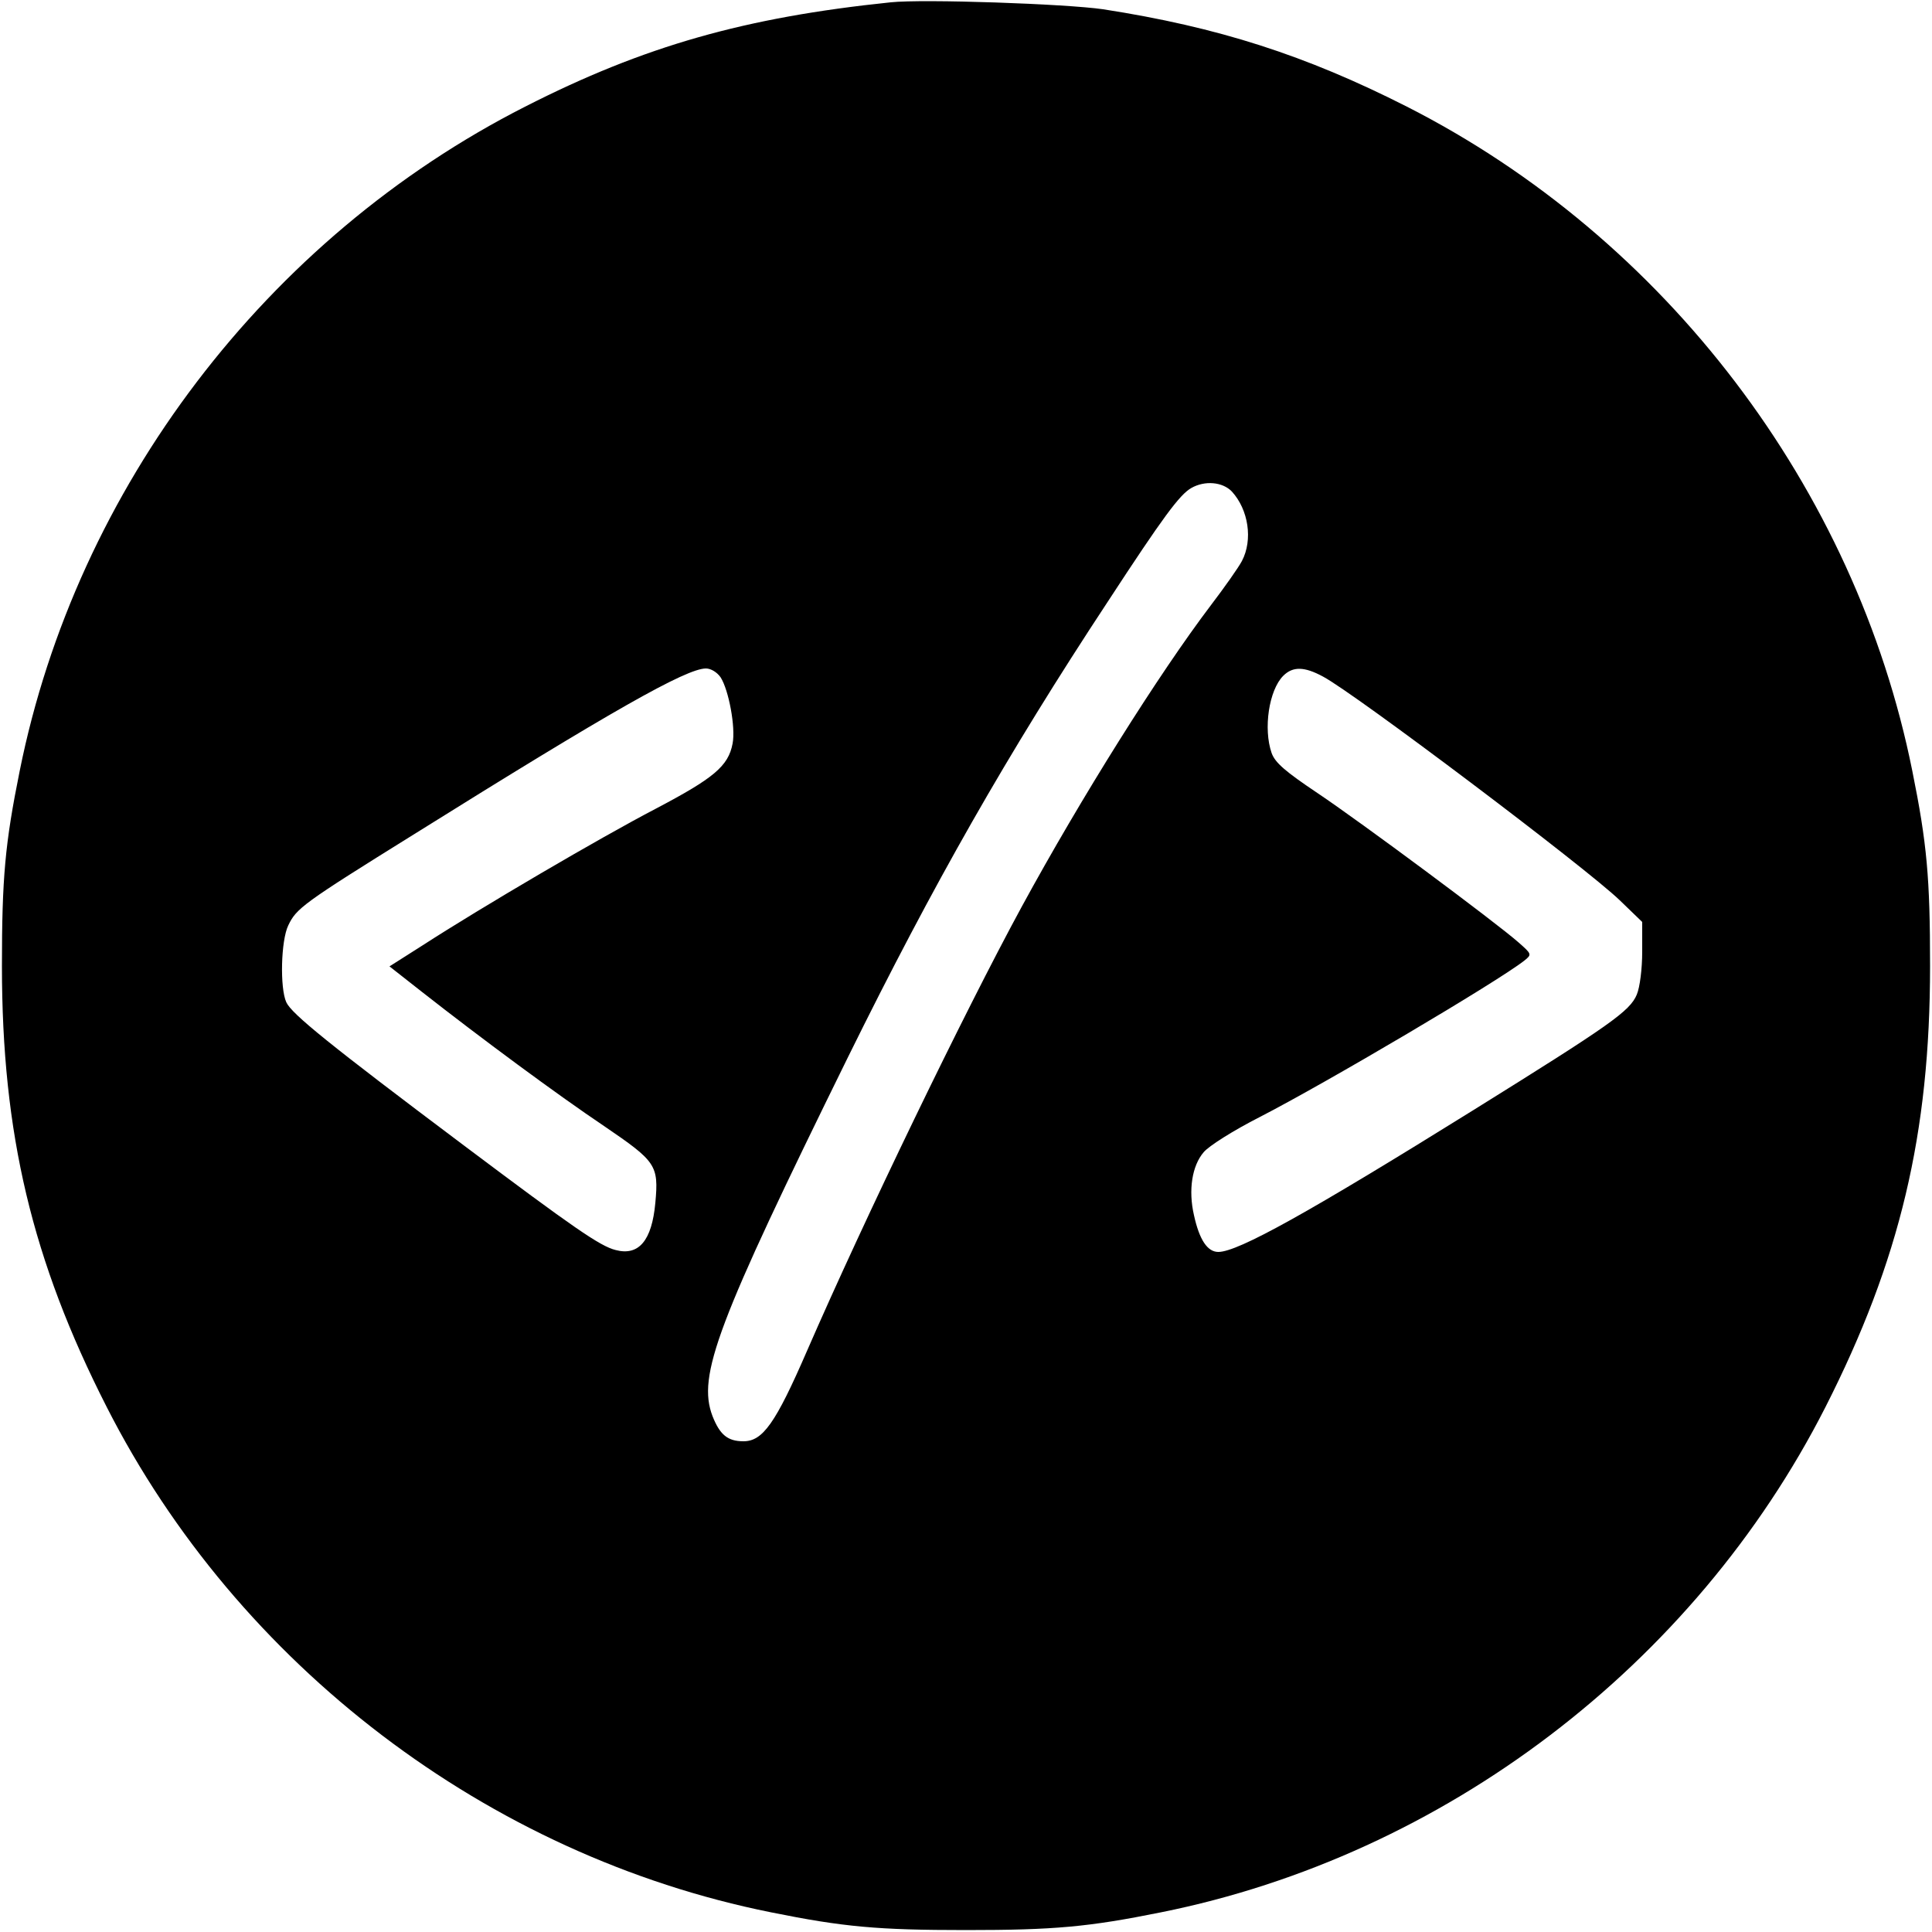 <svg version="1" xmlns="http://www.w3.org/2000/svg" width="666.667" height="666.667" viewBox="0 0 500 500"><path d="M230.5.6c-37.7 3.9-63.8 11.3-94.6 27C69 61.6 19.8 126.3 5.1 199.5 1.3 218.3.5 227.2.5 250c0 43.4 7.8 76.2 27.1 114.1 34 66.9 98.7 116.1 171.9 130.8 18.8 3.8 27.7 4.6 50.5 4.6s31.7-.8 50.5-4.6c73.2-14.7 137.9-63.9 171.9-130.7 19.3-38 27.1-70.8 27.1-114.2 0-22.8-.8-31.7-4.6-50.5C480.2 126.3 431 61.6 364.1 27.6 337.9 14.3 315.2 7 285.5 2.4 275.9 1 239-.3 230.5.6zm88.3 126.6c4.3 4.7 5.5 12.5 2.6 18-.9 1.7-4.5 6.8-8 11.4-13.5 17.8-33.6 49.8-49 78.1-14.9 27.4-40.7 80.8-55.5 114.8-8.2 18.9-11.5 23.5-16.5 23.5-4.1 0-6.1-1.7-8-6.5-4-10.5 1.1-23.9 35.1-93 22-44.6 41.1-78.2 67.2-117.8 14.3-21.9 18.6-27.7 21.6-29.4 3.5-2 8.1-1.6 10.5.9zm-132.3 48.1c2.1 3.3 3.9 12.9 3.1 17.1-1.1 5.9-4.9 9-19.9 16.9-14.4 7.5-45.1 25.5-60.4 35.4l-8.5 5.4 8.4 6.6c15.3 12 34.9 26.5 47.1 34.7 13.5 9.2 14.2 10.1 13.3 19.9-.9 9.8-4.3 13.8-10.3 12.2-4-1-10.8-5.7-39.3-27.1-34.9-26.2-44.5-34-45.9-37-1.7-3.7-1.4-16 .5-19.9 2.1-4.4 3.6-5.6 32.4-23.5 51.2-32 70.6-43 75.7-43 1.3 0 2.9 1 3.8 2.3zm155.9-.2c8.3 4.4 68.1 49.5 76.8 57.9l5.8 5.6v7.7c0 4.4-.6 9.2-1.4 11.1-1.8 4.3-6.8 7.8-42.3 29.9-42.6 26.5-60.9 36.7-66 36.7-2.8 0-4.9-3.1-6.3-9.5-1.5-6.5-.5-12.8 2.5-16.3 1.3-1.6 7.8-5.7 14.5-9.1 17.3-8.9 61.5-35 68.5-40.5 2-1.6 1.9-1.7-1.5-4.7-5.9-5.2-40.9-31.2-52.1-38.7-8.2-5.5-10.9-7.8-11.8-10.3-2.2-6.3-.7-16.3 3-20 2.5-2.5 5.5-2.4 10.3.2z"/></svg>